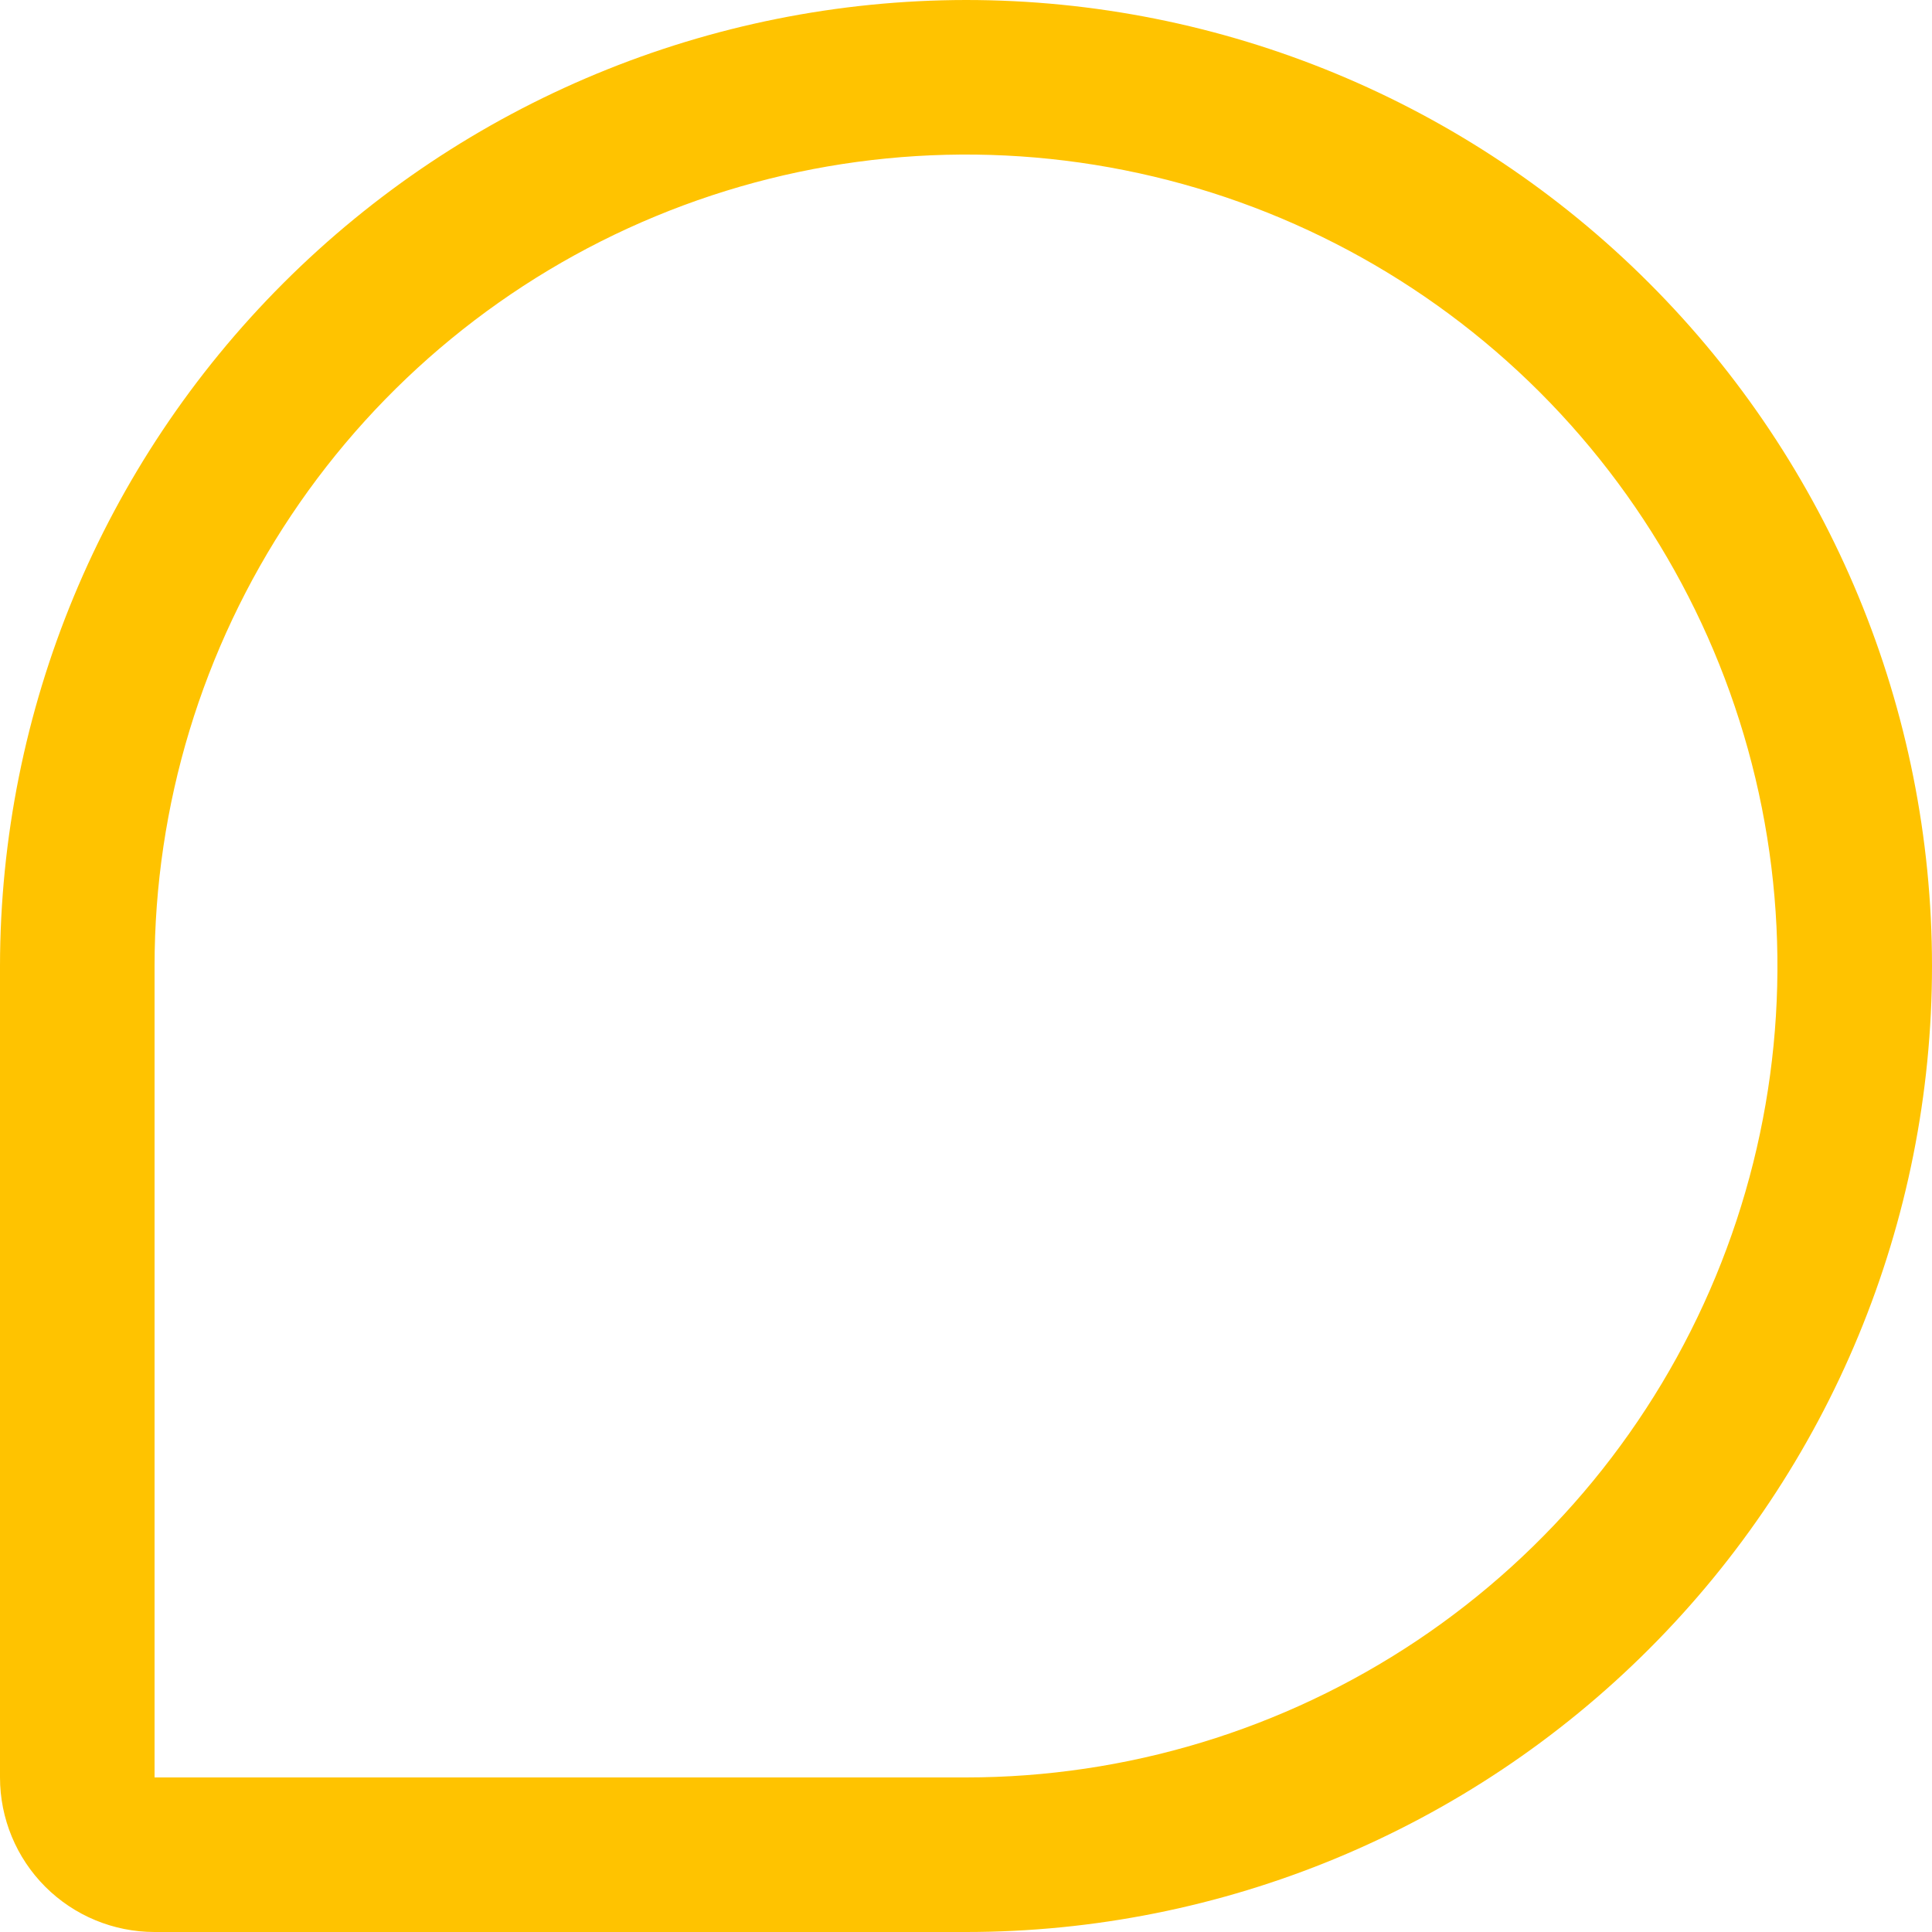 <svg width="28" height="28" viewBox="0 0 28 28" fill="none" xmlns="http://www.w3.org/2000/svg">
<path d="M14 0C10.288 0.004 6.73 1.48 4.105 4.105C1.48 6.73 0.004 10.288 0 14V25.76C0 26.354 0.236 26.924 0.656 27.344C1.076 27.764 1.646 28 2.24 28H14C17.713 28 21.274 26.525 23.899 23.899C26.525 21.274 28 17.713 28 14C28 10.287 26.525 6.726 23.899 4.101C21.274 1.475 17.713 0 14 0ZM14 25.76H2.24V14C2.24 11.674 2.93 9.4 4.222 7.466C5.514 5.533 7.351 4.025 9.5 3.135C11.649 2.245 14.013 2.012 16.294 2.466C18.576 2.92 20.671 4.04 22.316 5.684C23.96 7.329 25.08 9.425 25.534 11.706C25.988 13.987 25.755 16.352 24.865 18.5C23.975 20.649 22.467 22.486 20.534 23.778C18.6 25.07 16.326 25.76 14 25.76Z" fill="#FFC300"/>
</svg>
